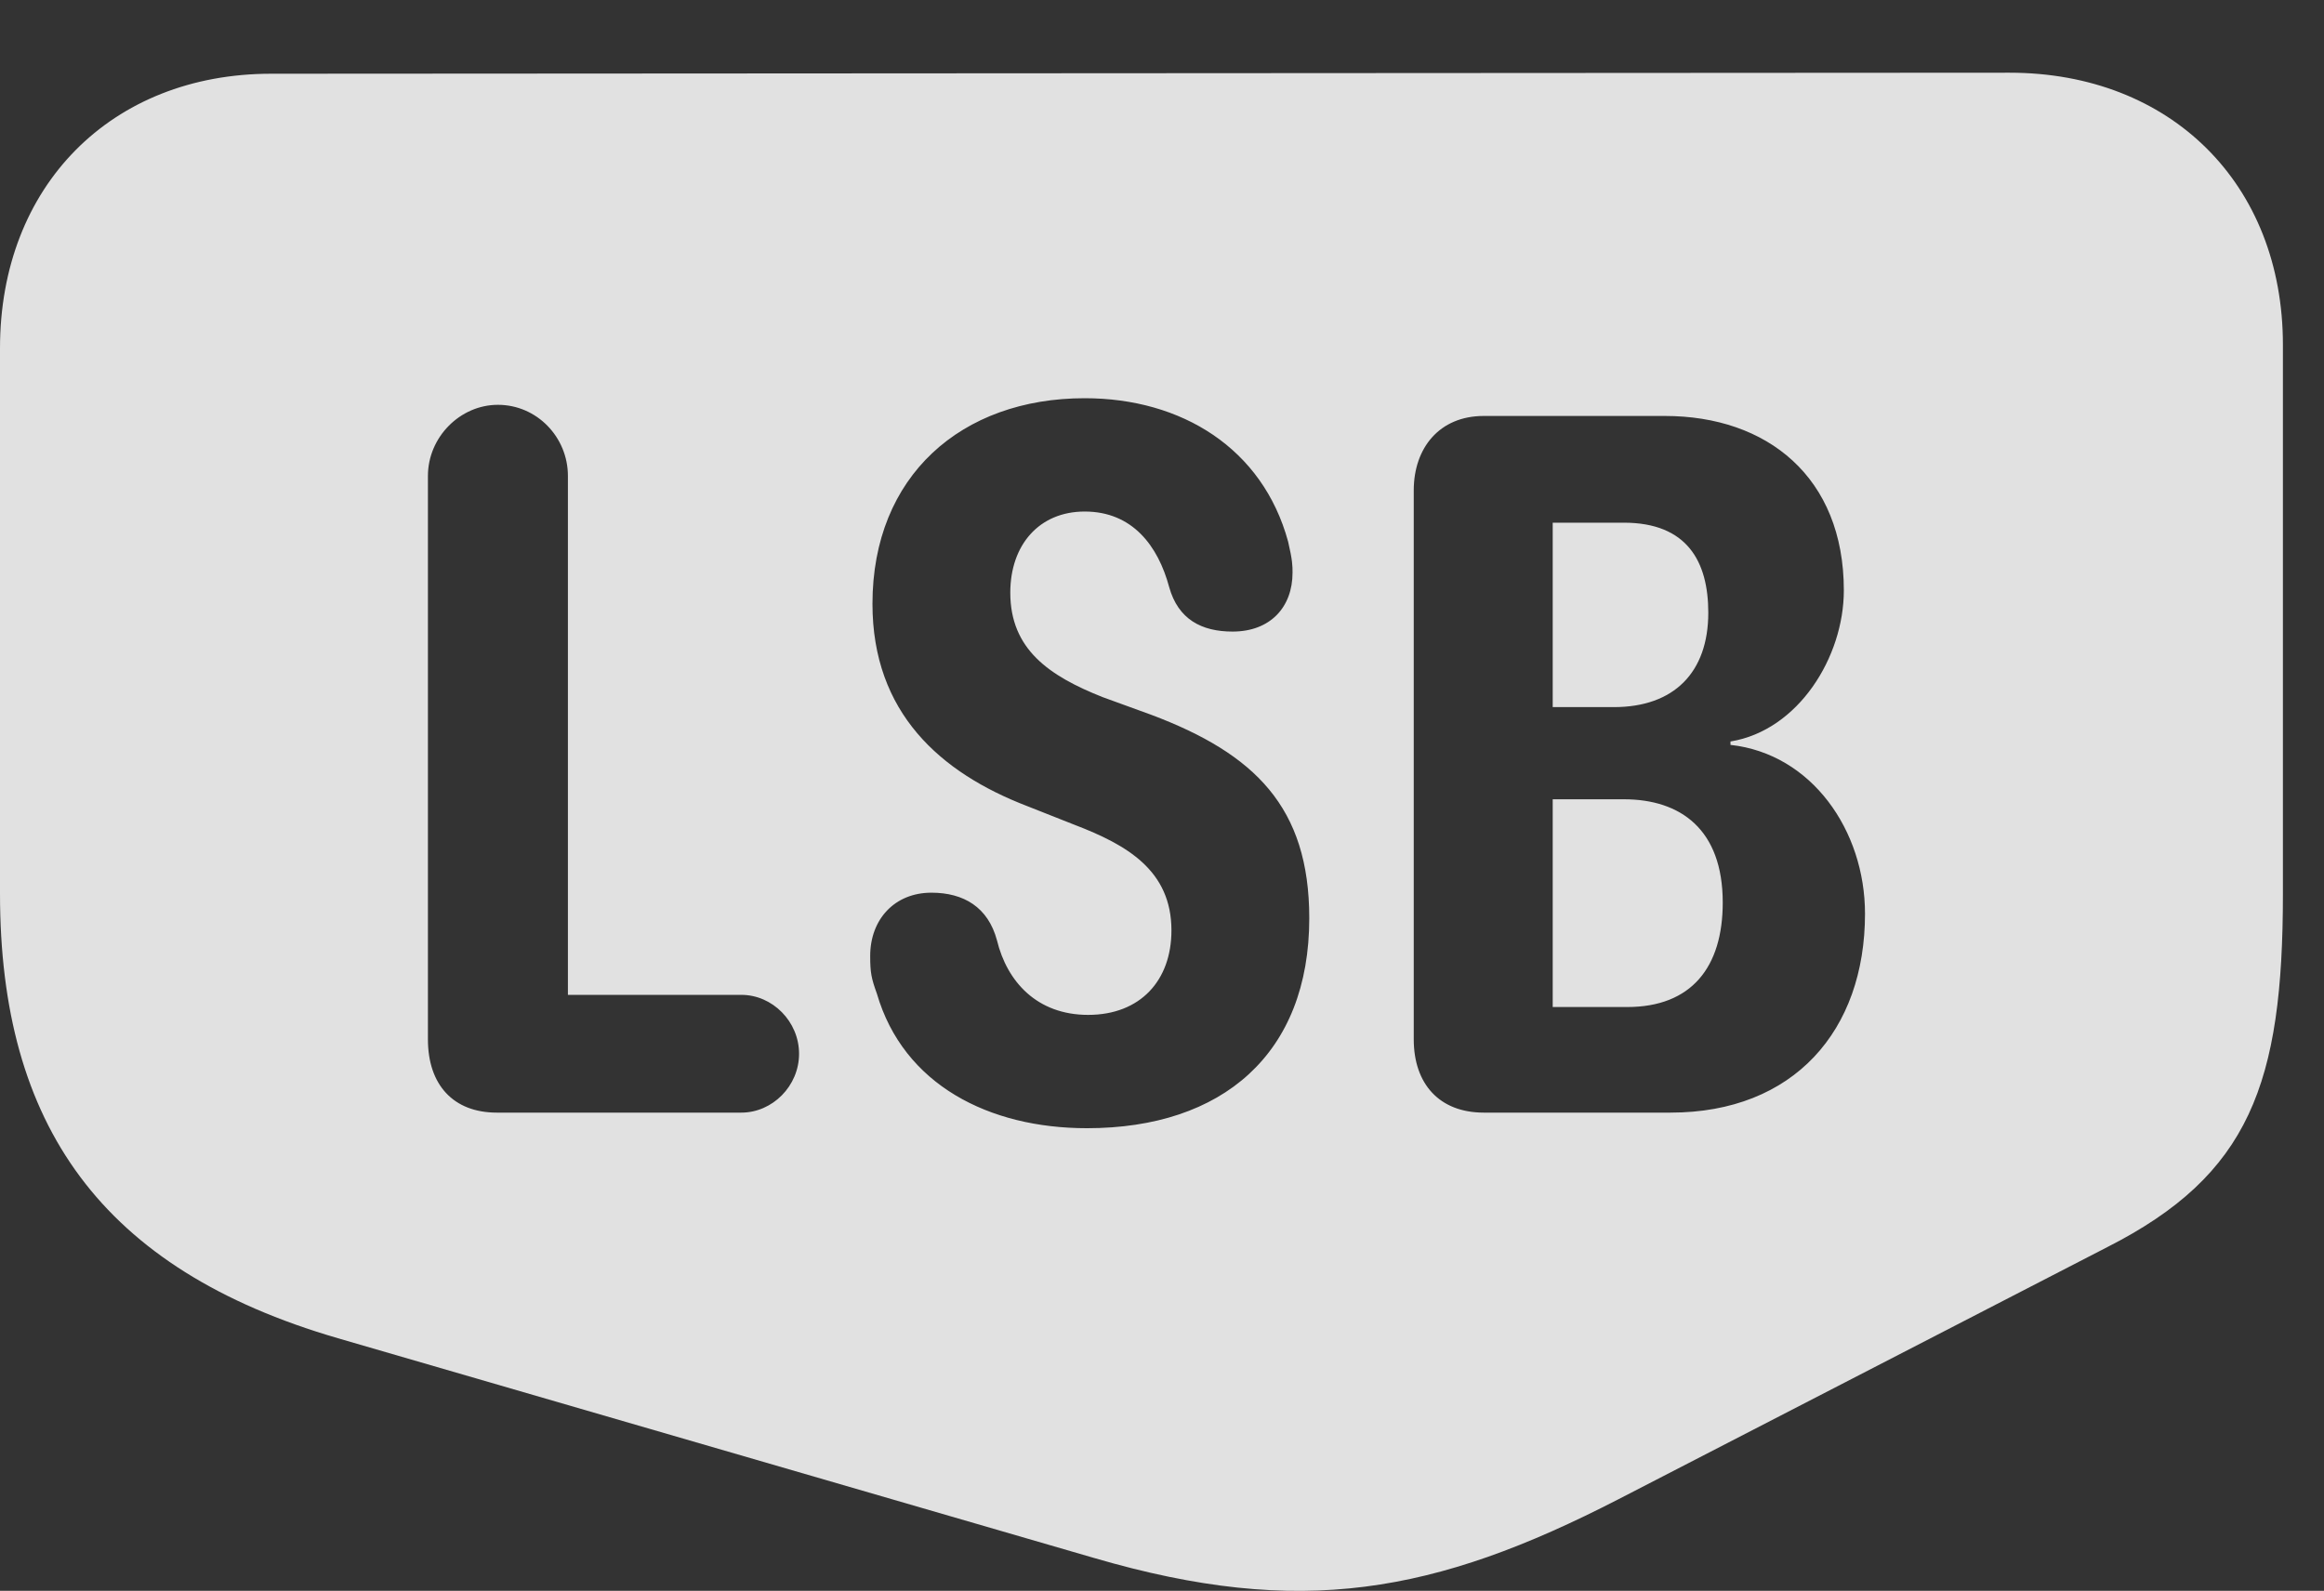 <?xml version="1.0" encoding="UTF-8"?>
<!--Generator: Apple Native CoreSVG 341-->
<!DOCTYPE svg
PUBLIC "-//W3C//DTD SVG 1.1//EN"
       "http://www.w3.org/Graphics/SVG/1.1/DTD/svg11.dtd">
<svg version="1.1" xmlns="http://www.w3.org/2000/svg" xmlns:xlink="http://www.w3.org/1999/xlink" viewBox="0 0 20.42 13.982">
 <rect x="0" y="0" width="20.42" height="13.982" fill="#333333" stroke="none"/>
 <g>
  <rect height="13.982" opacity="0" width="20.42" x="0" y="0"/>
  <path d="M20.059 3.031L20.059 7.855C20.059 9.525 19.766 10.326 18.516 10.961L14.219 13.178C12.607 14.008 11.426 14.223 9.619 13.695L2.969 11.762C0.889 11.156 0 9.887 0 7.855L0 3.06C0 1.635 0.977 0.648 2.383 0.648L17.656 0.639C19.072 0.639 20.059 1.615 20.059 3.031ZM7.666 5.307C7.666 6.264 8.262 6.791 9.023 7.084L9.443 7.25C9.902 7.426 10.293 7.65 10.293 8.178C10.293 8.617 10.02 8.92 9.561 8.92C9.111 8.92 8.848 8.627 8.76 8.265C8.682 7.973 8.467 7.846 8.184 7.846C7.861 7.846 7.646 8.08 7.646 8.402C7.646 8.549 7.656 8.598 7.705 8.734C7.939 9.535 8.691 9.916 9.551 9.916C10.742 9.916 11.504 9.262 11.504 8.07C11.504 7.094 11.025 6.625 10.117 6.283L9.688 6.127C9.219 5.941 8.877 5.707 8.877 5.209C8.877 4.789 9.131 4.496 9.531 4.496C9.951 4.496 10.176 4.799 10.273 5.16C10.352 5.443 10.557 5.551 10.83 5.551C11.162 5.551 11.357 5.336 11.357 5.033C11.357 4.974 11.357 4.926 11.318 4.76C11.094 3.939 10.381 3.5 9.531 3.5C8.447 3.5 7.666 4.183 7.666 5.307ZM3.76 4.183L3.76 9.135C3.76 9.535 3.984 9.779 4.365 9.779L6.514 9.779C6.787 9.779 7.021 9.545 7.021 9.262C7.021 8.978 6.787 8.744 6.514 8.744L4.99 8.744L4.99 4.183C4.99 3.842 4.717 3.558 4.375 3.558C4.043 3.558 3.76 3.842 3.76 4.183ZM13.037 3.656C12.646 3.656 12.422 3.939 12.422 4.31L12.422 9.135C12.422 9.525 12.646 9.779 13.037 9.779L14.678 9.779C15.762 9.779 16.387 9.057 16.387 8.031C16.387 7.299 15.918 6.625 15.205 6.547L15.205 6.517C15.801 6.42 16.201 5.775 16.201 5.189C16.201 4.193 15.527 3.656 14.629 3.656ZM15.137 7.933C15.137 8.5 14.863 8.851 14.297 8.851L13.643 8.851L13.643 7.025L14.268 7.025C14.766 7.025 15.137 7.289 15.137 7.933ZM15.01 5.385C15.01 5.912 14.707 6.215 14.18 6.215L13.643 6.215L13.643 4.594L14.268 4.594C14.824 4.594 15.01 4.935 15.01 5.385Z" fill="white" fill-opacity="0.85"/>
 </g>
</svg>
